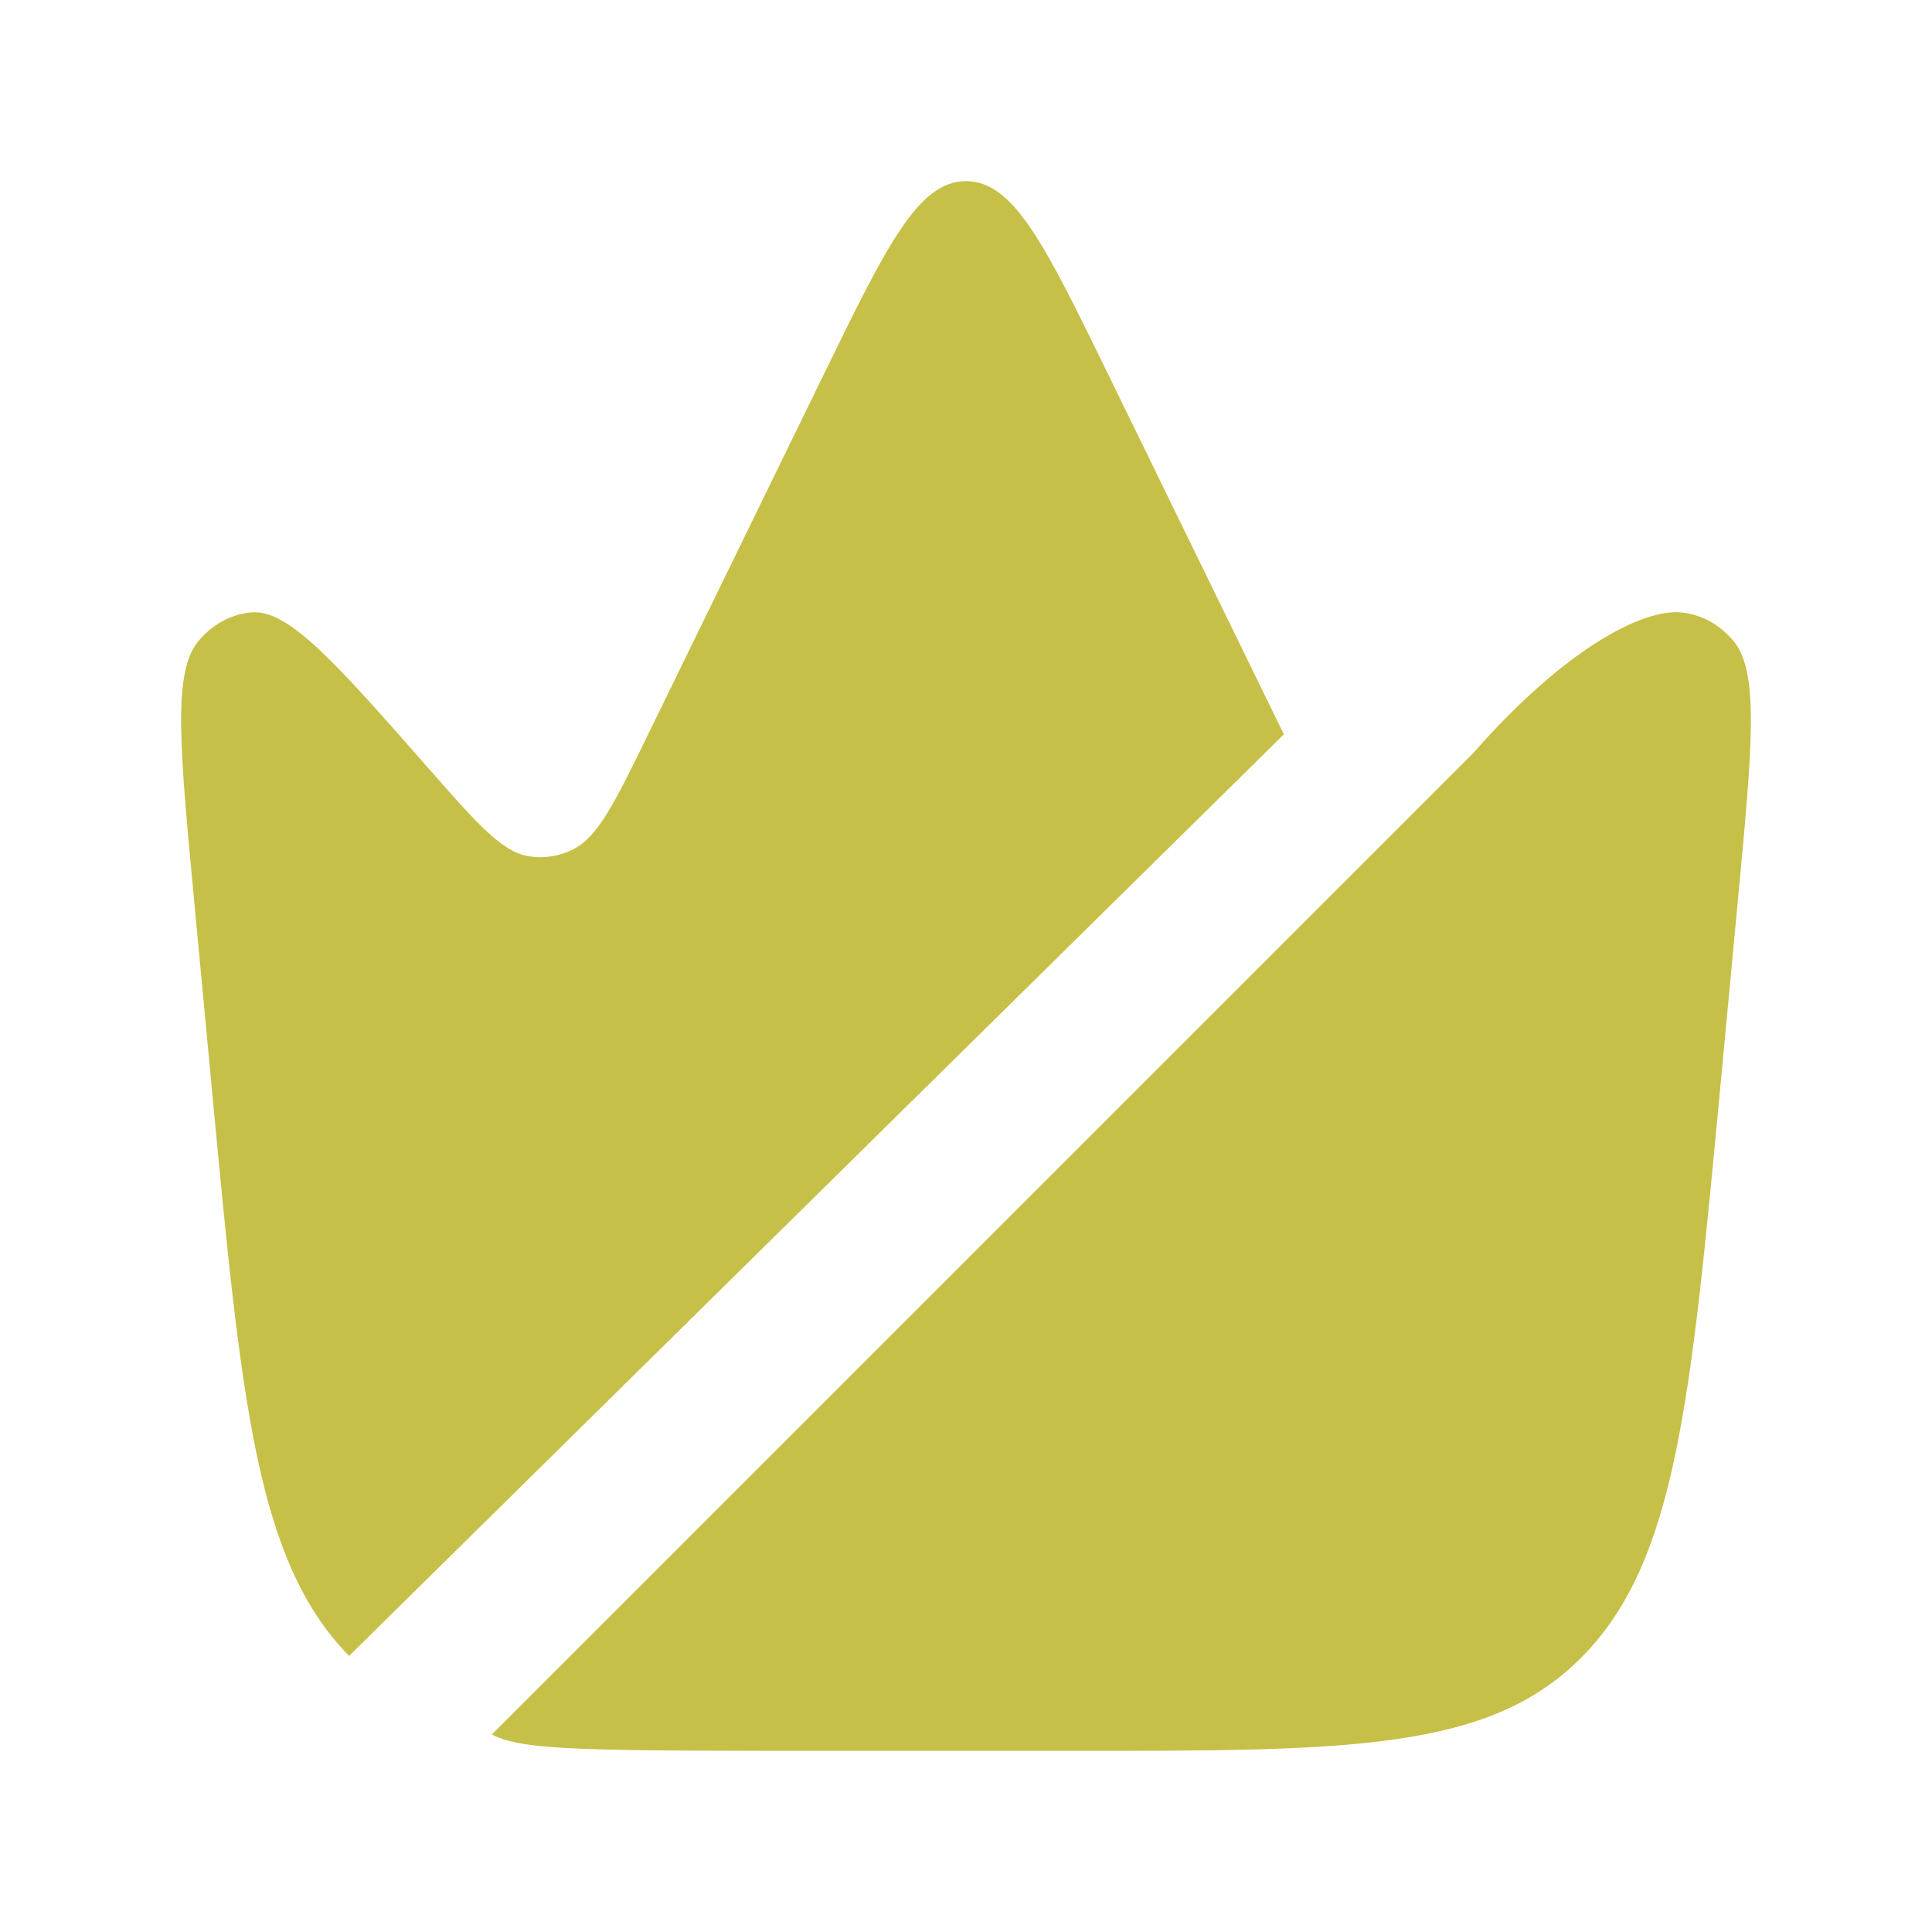 <svg width="64" height="64" viewBox="0 0 64 64" fill="none" xmlns="http://www.w3.org/2000/svg">
<path d="M56.983 36.06L57.579 29.728C58.047 24.756 58.281 22.269 57.431 21.241C56.97 20.685 56.345 20.345 55.676 20.286C54.439 20.177 51.898 21.422 48.792 24.958L16.292 57.458C17.375 58 19.247 58 28.464 58H35.536C44.752 58 49.361 58 52.436 54.855C55.51 51.709 56.001 46.493 56.983 36.062L56.983 36.06Z" fill="#C6C048"/>
<path d="M42.53 24.326L36.714 12.409C34.629 8.136 33.587 6 32 6C30.413 6 29.371 8.136 27.286 12.409L21.47 24.326C20.367 26.587 19.815 27.718 18.988 28.134C18.529 28.365 18.023 28.445 17.527 28.367C16.631 28.225 15.827 27.311 14.221 25.482C11.114 21.945 9.561 20.177 8.324 20.286C7.655 20.345 7.03 20.685 6.569 21.241C5.719 22.269 5.953 24.756 6.421 29.728L7.017 36.06C7.998 46.493 8.489 51.709 11.564 54.855L42.53 24.326Z" fill="#C6C048"/>
</svg>
